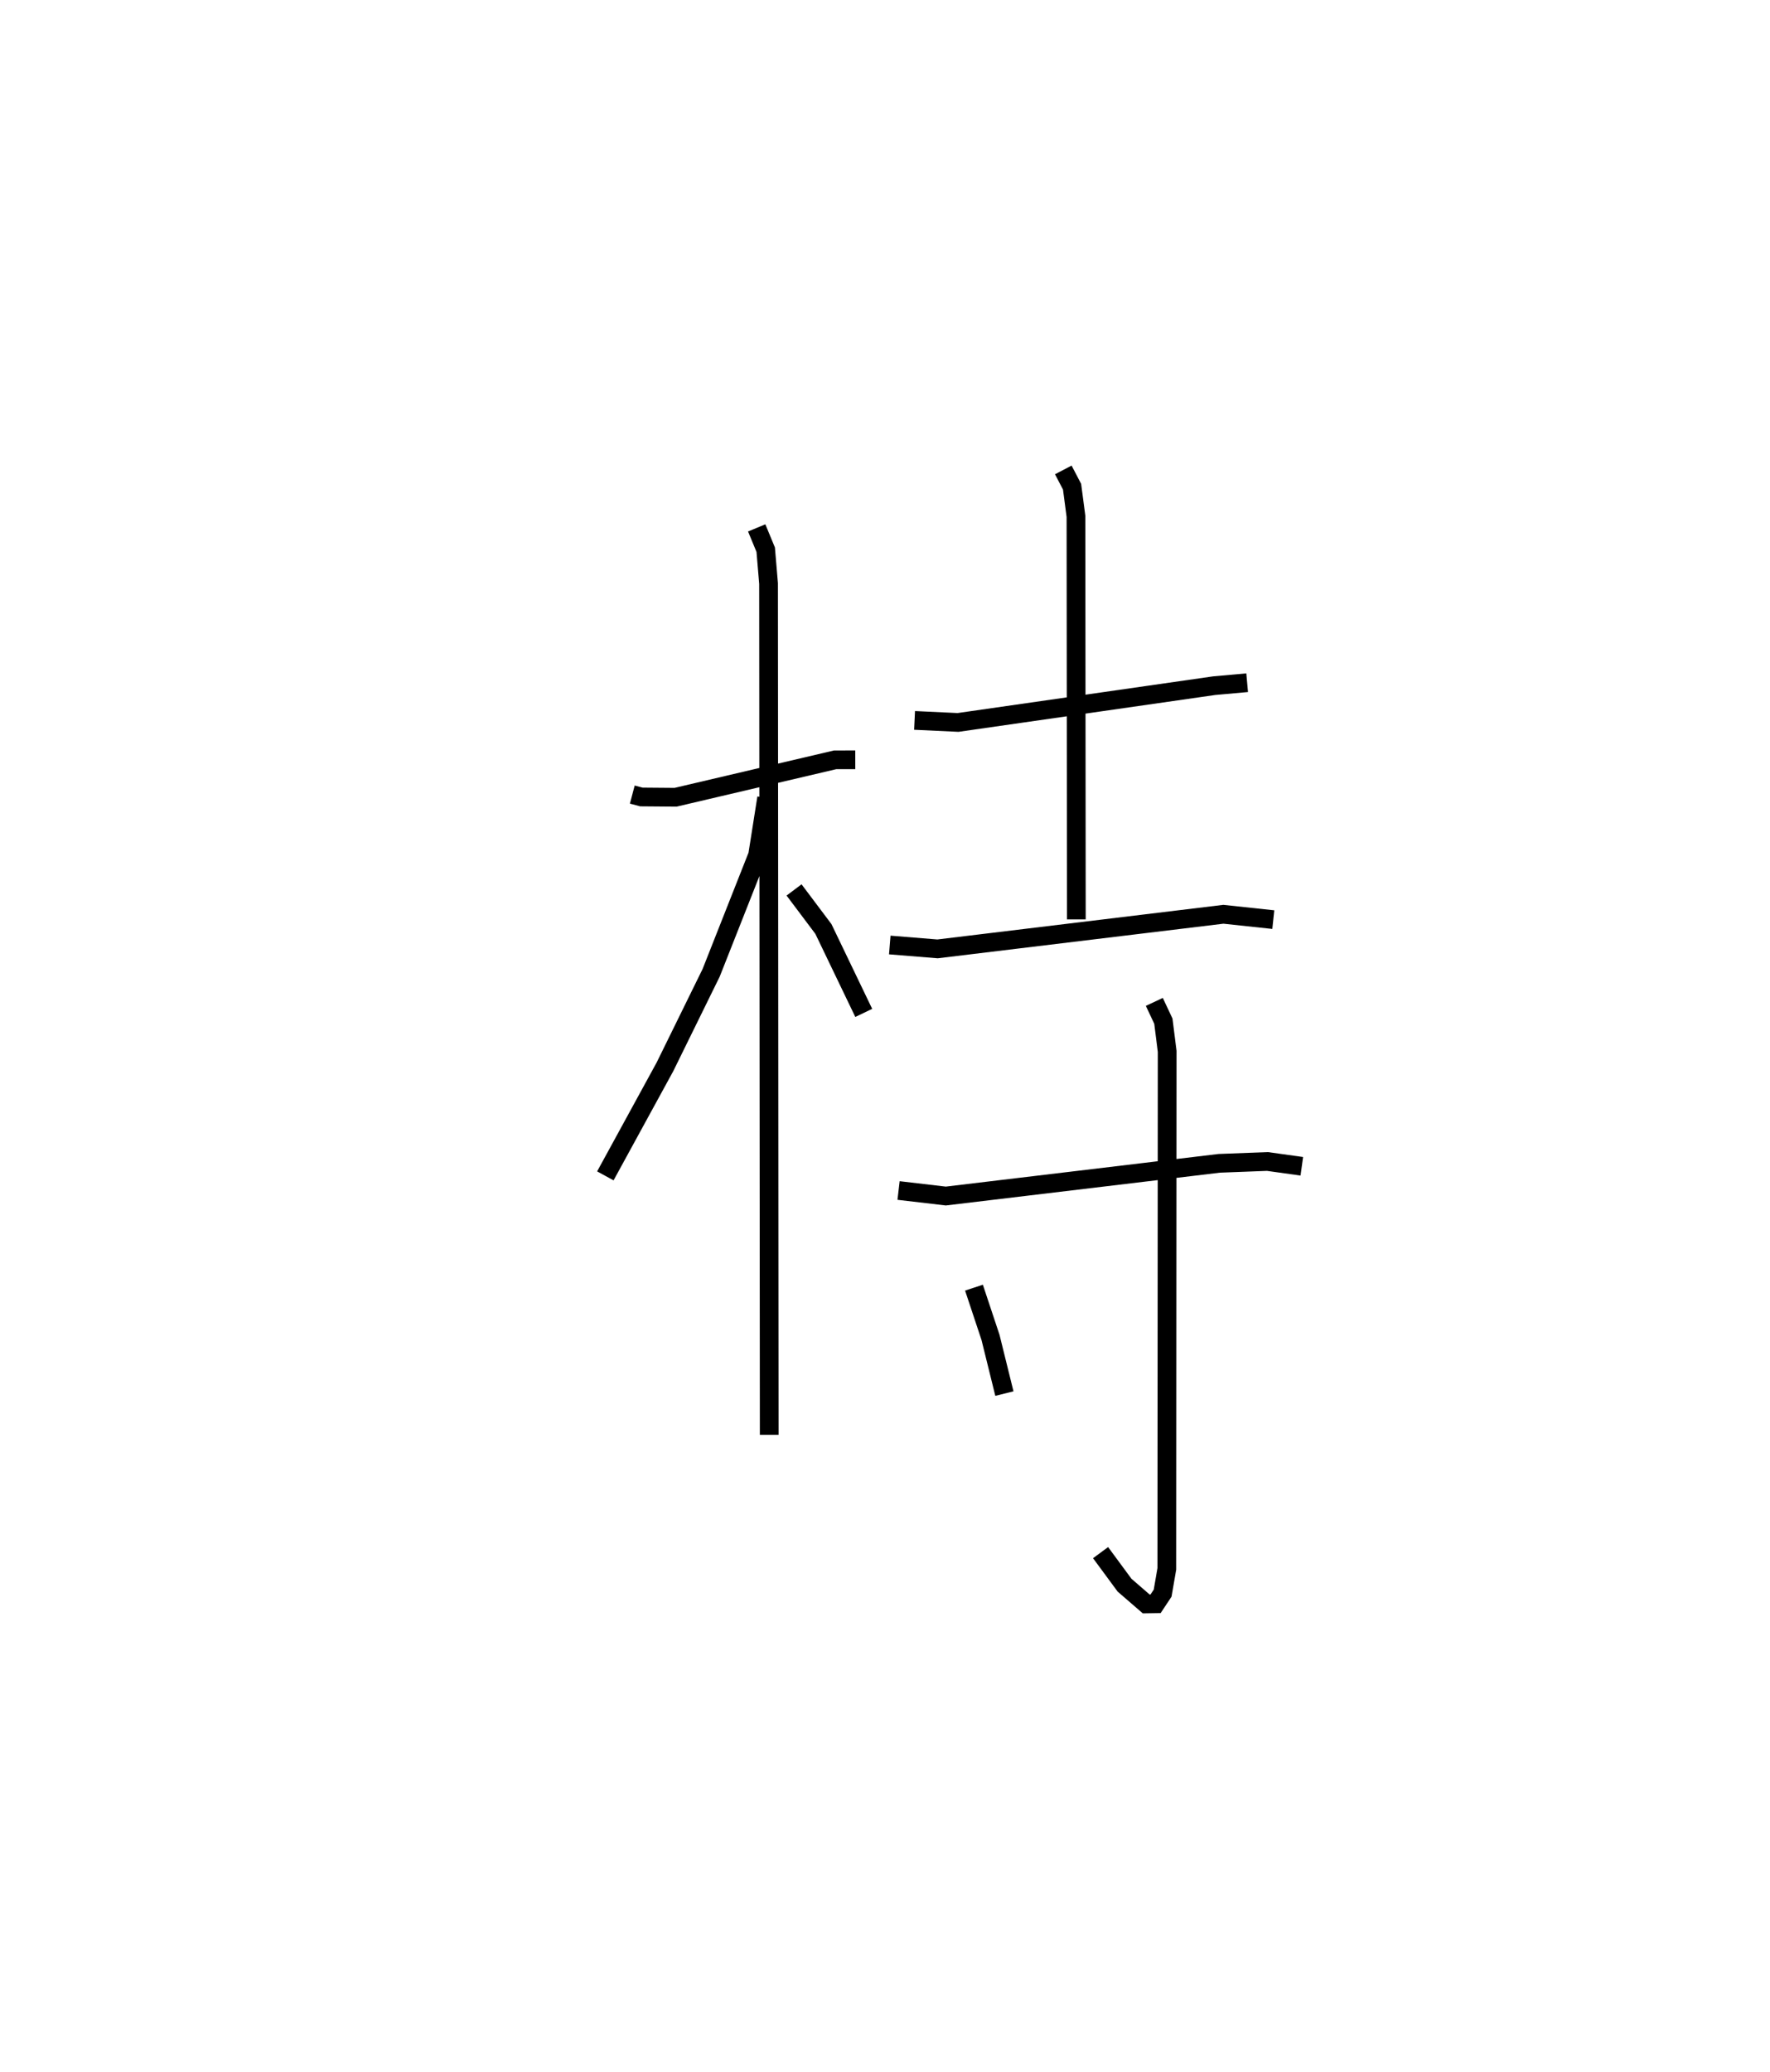 <?xml version="1.0" encoding="utf-8" ?>
<svg baseProfile="full" height="110.628" version="1.1" width="94.508" xmlns="http://www.w3.org/2000/svg" xmlns:ev="http://www.w3.org/2001/xml-events" xmlns:xlink="http://www.w3.org/1999/xlink"><defs /><rect fill="white" height="110.628" width="94.508" x="0" y="0" /><path d="M25,25 m0.0,0.0 m8.761,17.418 l0.484,0.128 1.826,0.015 l8.518,-1.998 1.078,-0.001 m-5.264,-12.381 l0.481,1.163 0.153,1.811 l0.035,45.442 m-0.138,-34.001 l-0.481,3.052 -2.481,6.283 l-2.468,5.022 -3.182,5.82 m10.076,-15.265 l1.567,2.085 2.154,4.48 m2.713,-15.615 l2.321,0.109 13.676,-1.963 l1.761,-0.158 m-9.816,-11.36 l0.468,0.897 0.208,1.58 l0.02,21.518 m-9.961,1.367 l2.55,0.207 15.262,-1.847 l2.666,0.285 m-20.009,14.461 l2.523,0.295 14.598,-1.746 l2.574,-0.098 1.836,0.256 m-7.875,-8.776 l0.483,1.028 0.203,1.615 l-0.018,27.622 -0.224,1.298 l-0.378,0.57 -0.498,0.008 l-1.158,-1.003 -1.28,-1.737 m-6.76,-14.146 l0.884,2.658 0.741,2.997 " fill="none" stroke="black" stroke-width="1" /></svg>